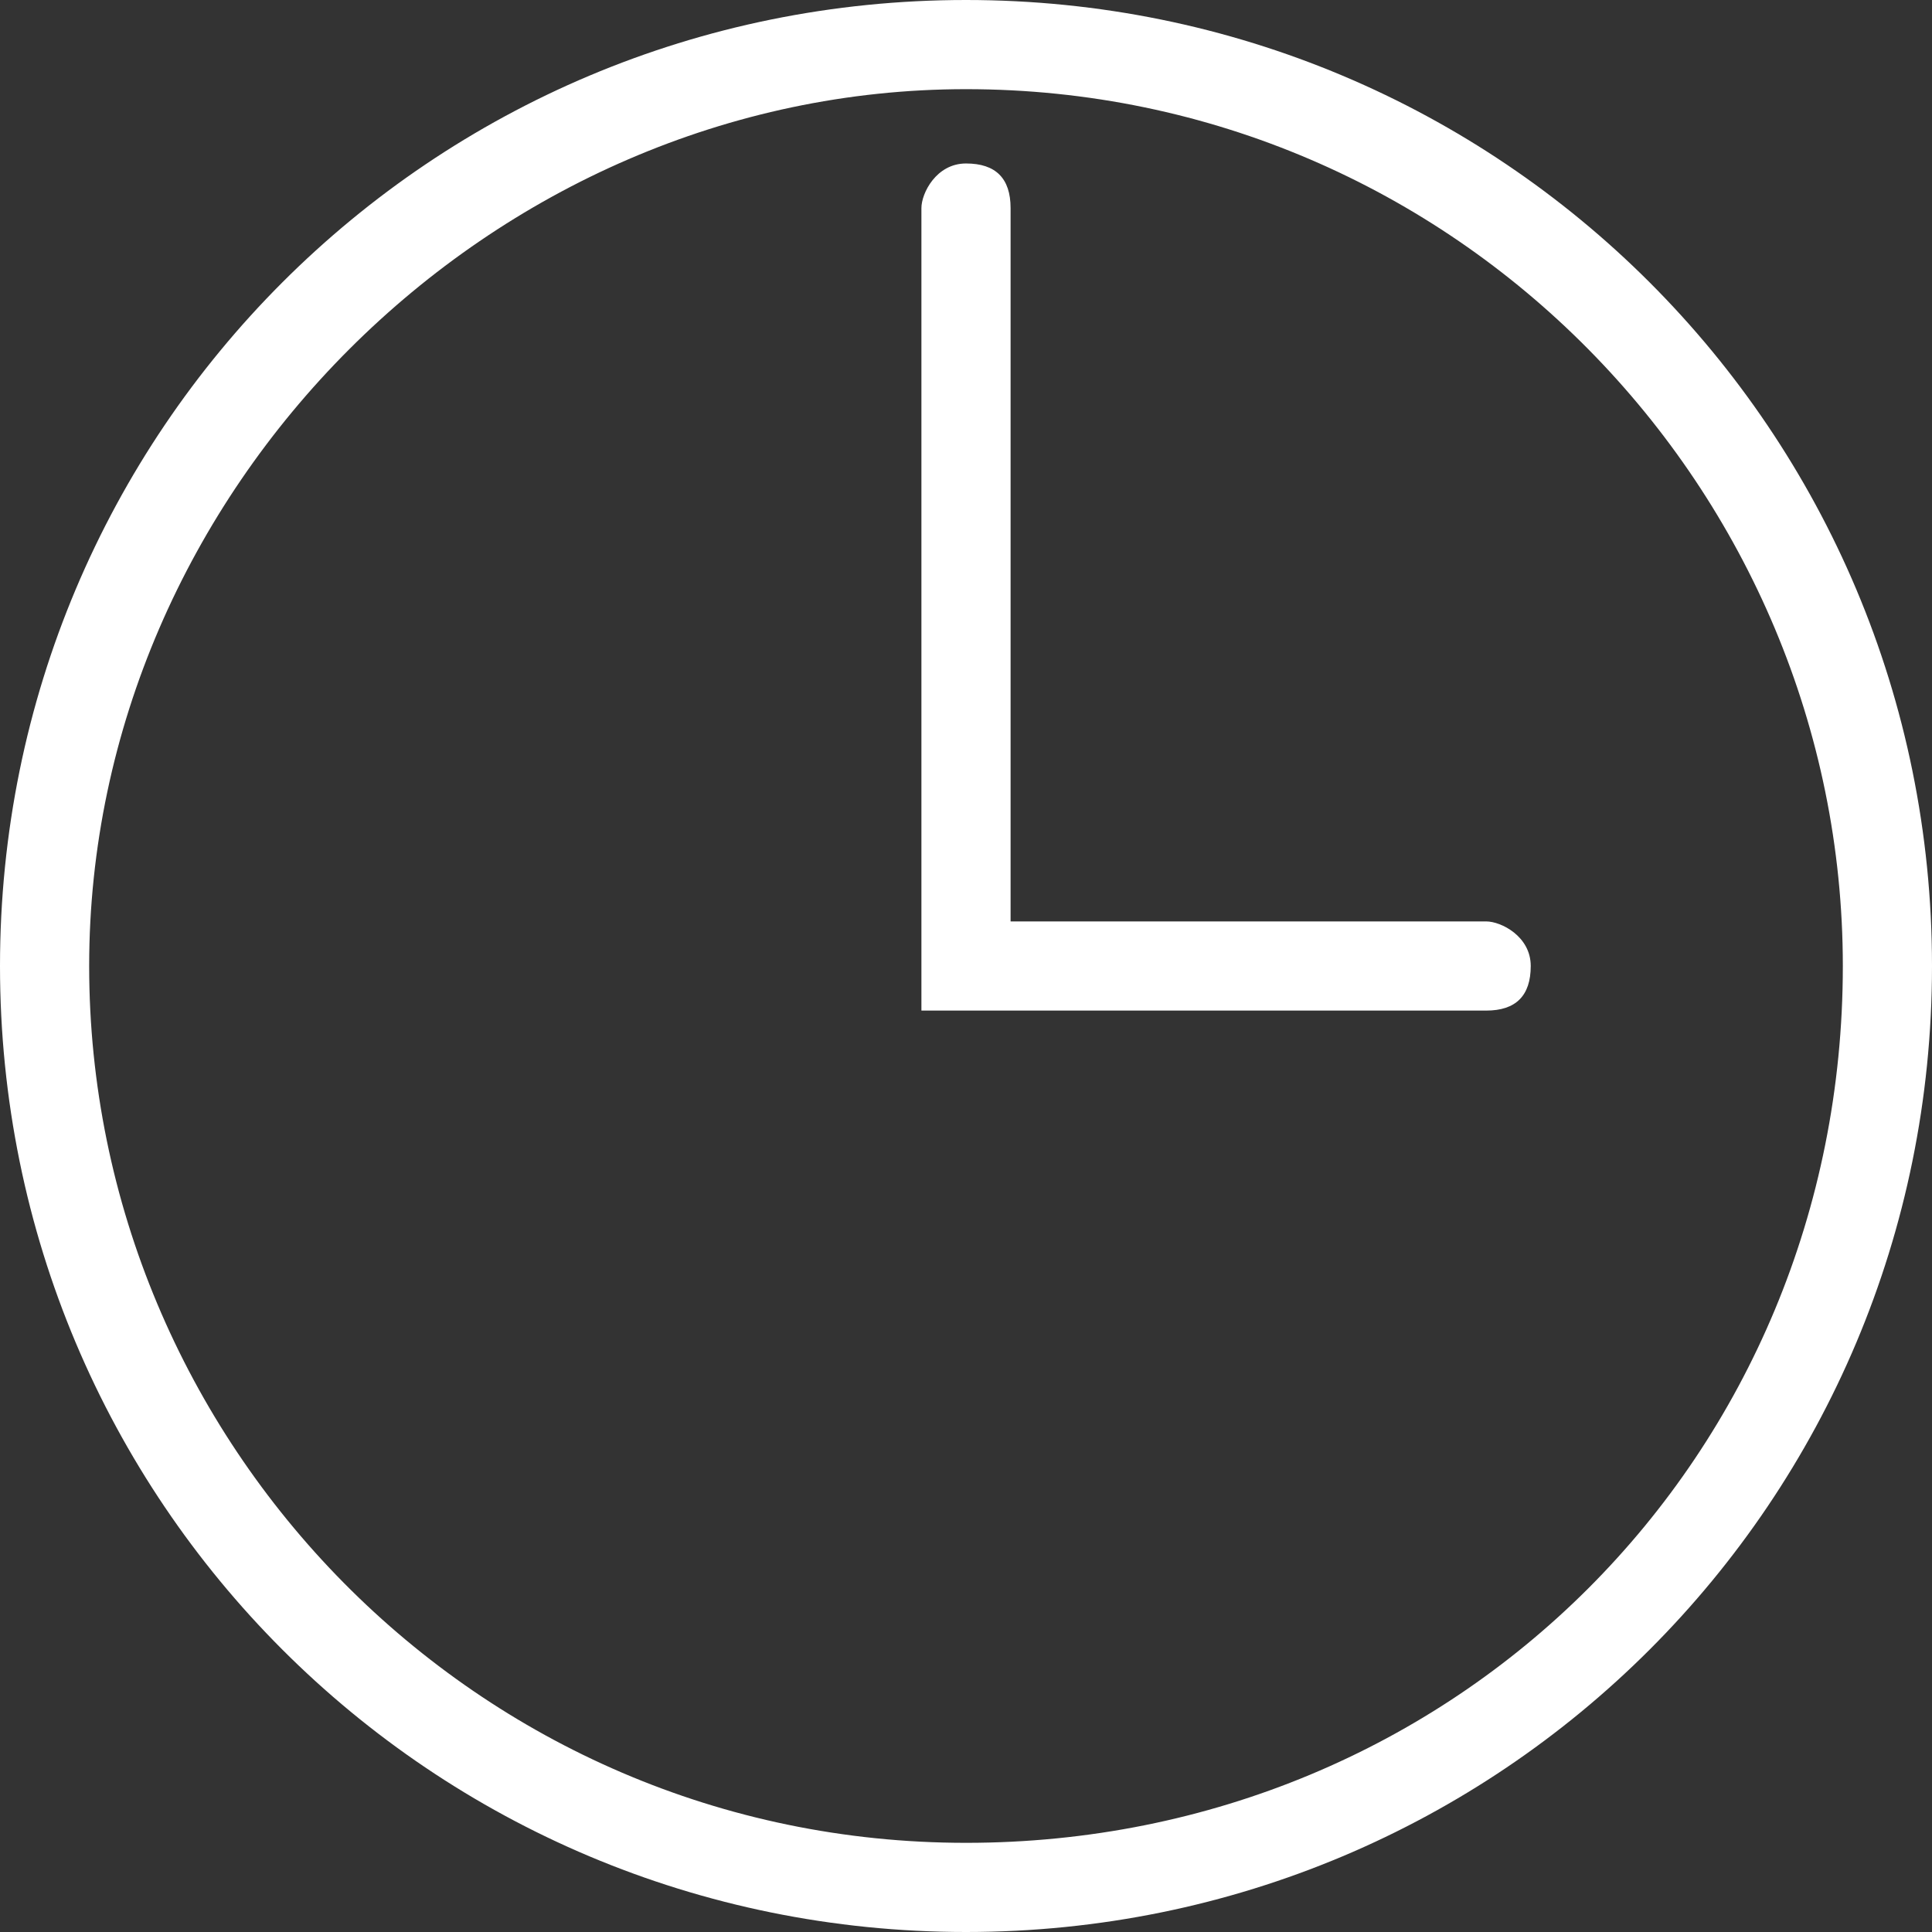 <?xml version="1.0" encoding="utf-8"?>
<!-- Generator: Adobe Illustrator 25.2.1, SVG Export Plug-In . SVG Version: 6.00 Build 0)  -->
<svg version="1.1" id="Layer_1" xmlns="http://www.w3.org/2000/svg" xmlns:xlink="http://www.w3.org/1999/xlink" x="0px" y="0px"
	 viewBox="0 0 13 13" style="enable-background:new 0 0 13 13;" xml:space="preserve">
<rect x="0" y="0" width="13" height="13" fill="#333333" stroke="none"/>
<style type="text/css">
	.st0{fill-rule:evenodd;clip-rule:evenodd;fill:#FFFFFF;}
</style>
<path id="Фигура_8" class="st0" d="M6.5,0C2.9,0,0,2.9,0,6.5S2.9,13,6.5,13S13,10.1,13,6.5l0,0C13,2.9,10.1,0,6.5,0z
	 M6.5,12.4c-3.3,0-5.9-2.7-5.9-5.9s2.7-5.9,5.9-5.9c3.3,0,5.9,2.7,5.9,5.9l0,0C12.4,9.8,9.8,12.4,6.5,12.4z M10,6.2H6.8V1.4
	c0-0.2-0.1-0.3-0.3-0.3S6.2,1.3,6.2,1.4l0,0v5.4H10c0.2,0,0.3-0.1,0.3-0.3C10.3,6.3,10.1,6.2,10,6.2L10,6.2z"/>
</svg>

